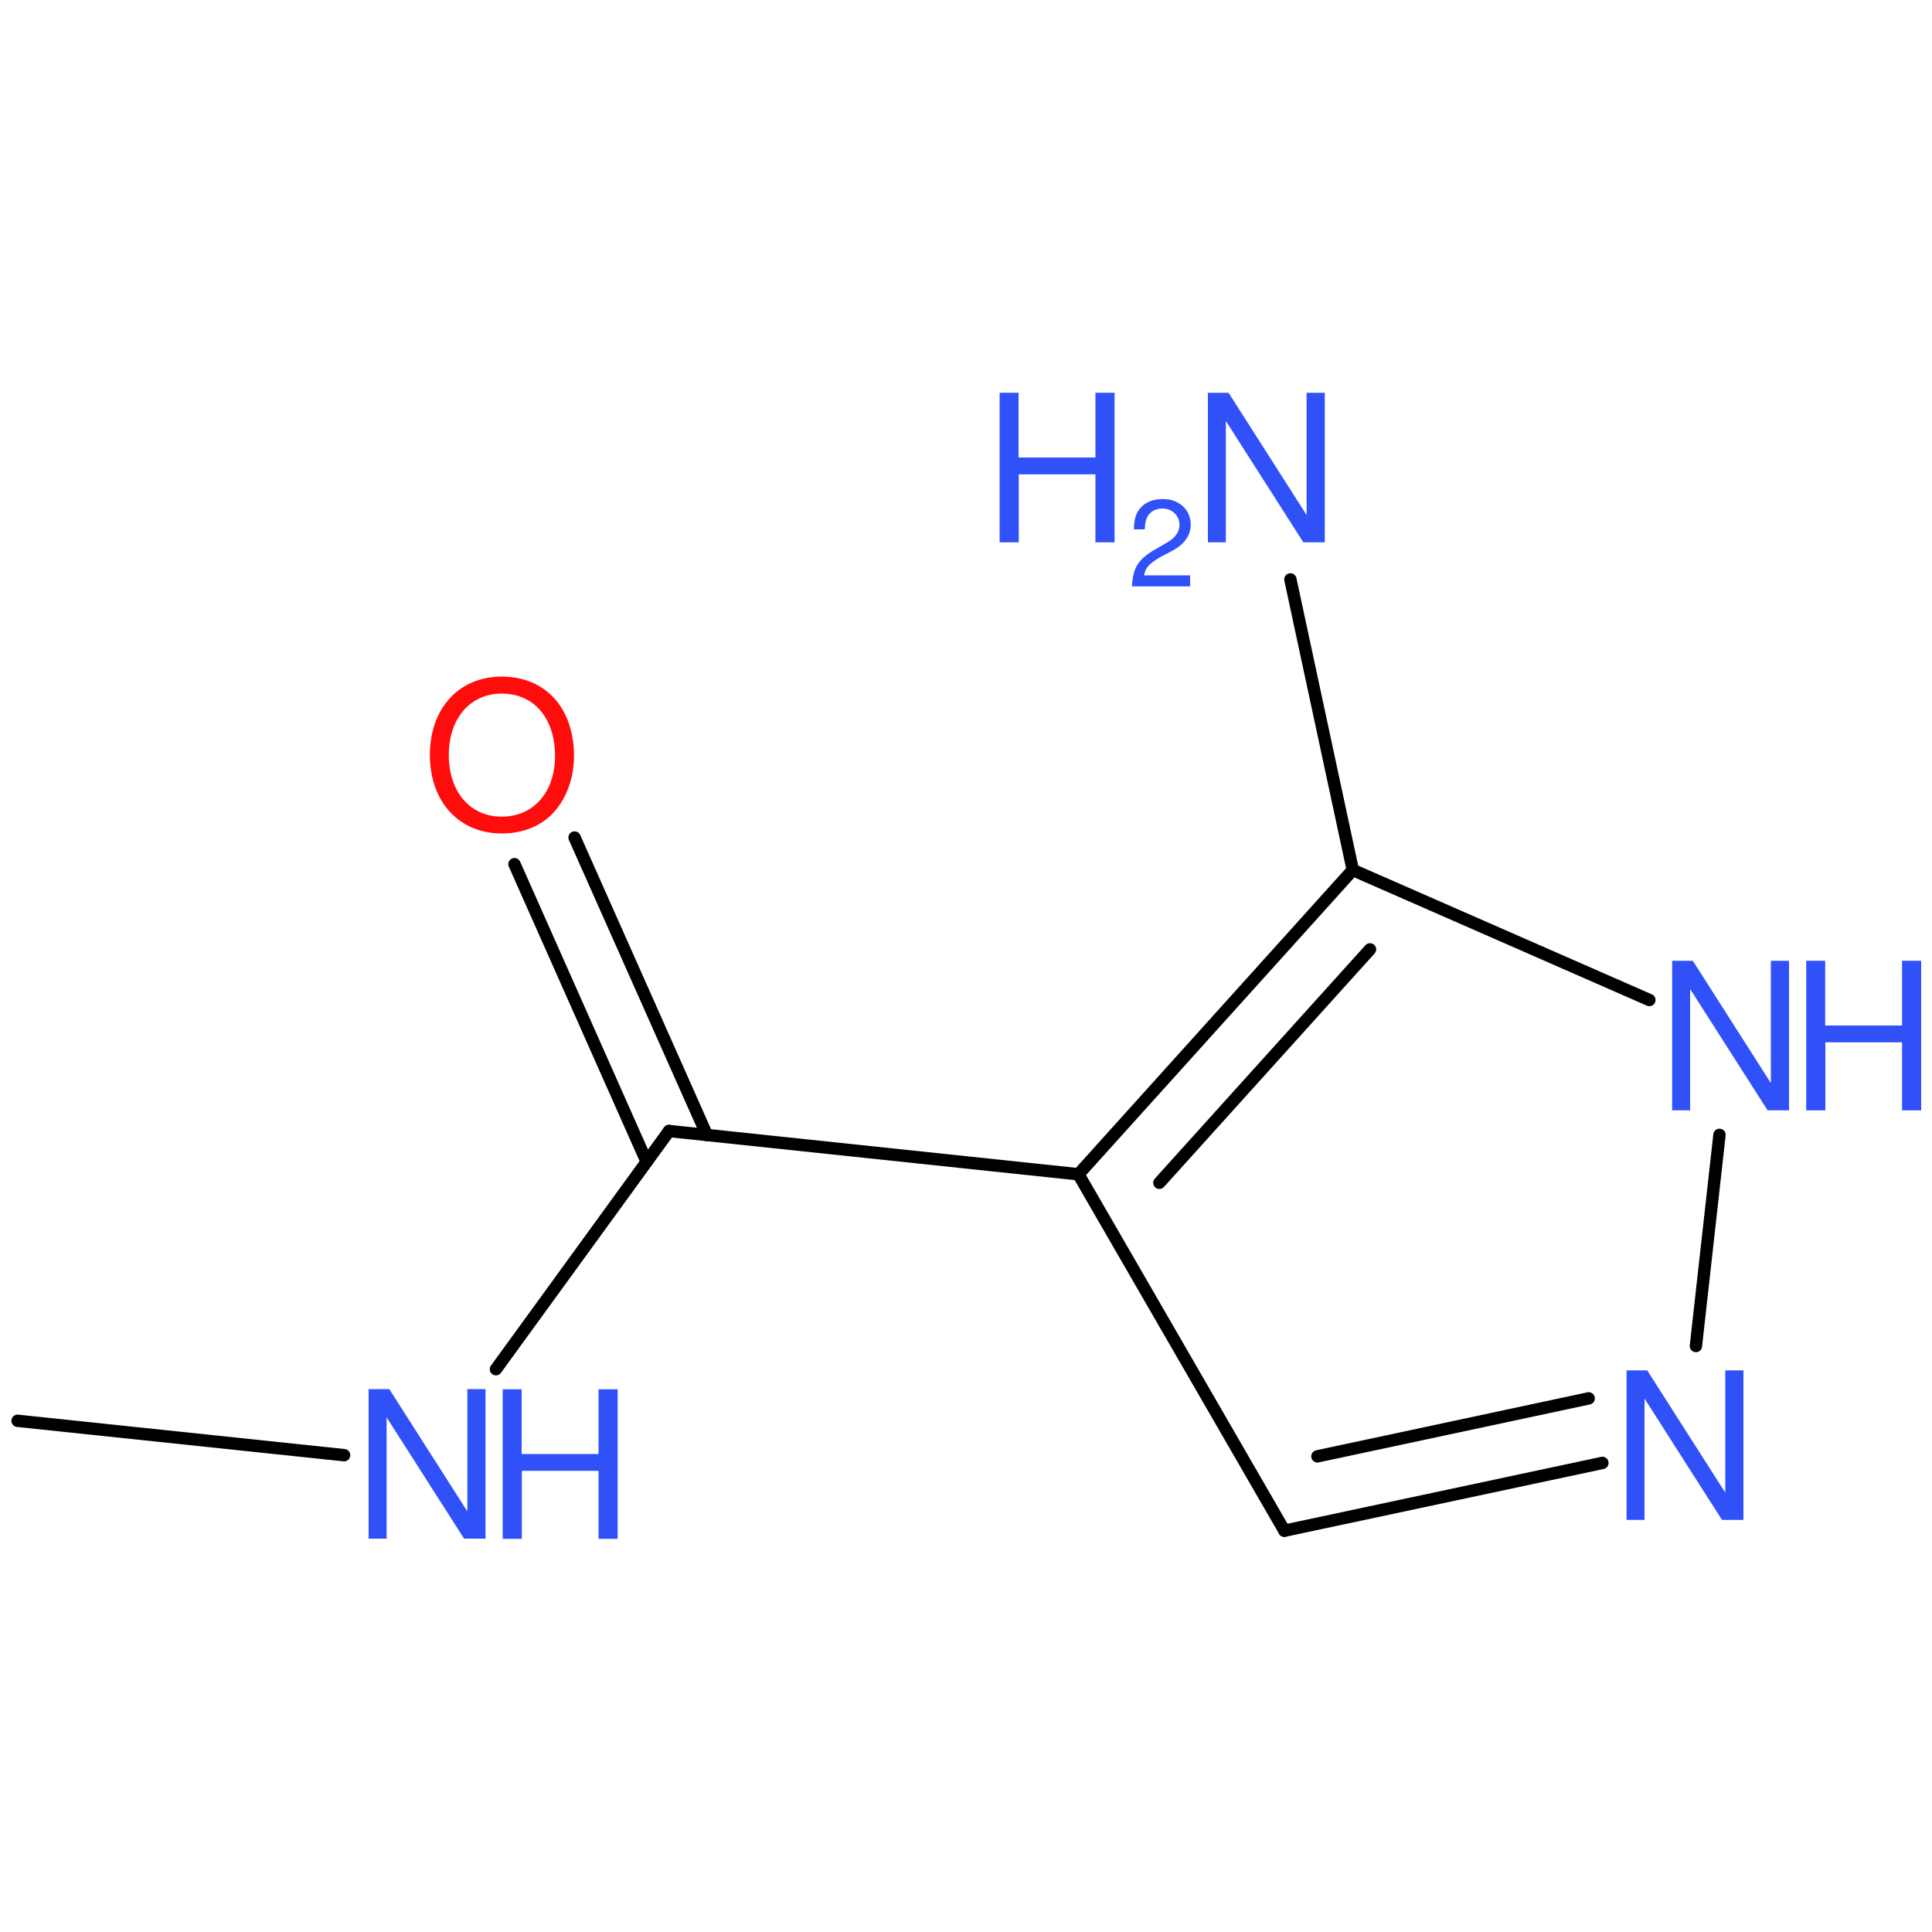 <?xml version='1.0' encoding='UTF-8'?>
<!DOCTYPE svg PUBLIC "-//W3C//DTD SVG 1.1//EN" "http://www.w3.org/Graphics/SVG/1.1/DTD/svg11.dtd">
<svg version='1.2' xmlns='http://www.w3.org/2000/svg' xmlns:xlink='http://www.w3.org/1999/xlink' width='100.0mm' height='100.0mm' viewBox='0 0 100.0 100.0'>
  <desc>Generated by the Chemistry Development Kit (http://github.com/cdk)</desc>
  <g stroke-linecap='round' stroke-linejoin='round' stroke='#000000' stroke-width='.64' fill='#3050F8'>
    <rect x='.0' y='.0' width='100.0' height='100.0' fill='none' stroke='none'/>
    <g id='mol1' class='mol'>
      <line id='mol1bnd1' class='bond' x1='.91' y1='73.54' x2='17.81' y2='75.32'/>
      <line id='mol1bnd2' class='bond' x1='25.67' y1='70.87' x2='34.63' y2='58.54'/>
      <g id='mol1bnd3' class='bond'>
        <line x1='33.47' y1='60.13' x2='26.63' y2='44.73'/>
        <line x1='36.59' y1='58.75' x2='29.74' y2='43.35'/>
      </g>
      <line id='mol1bnd4' class='bond' x1='34.63' y1='58.54' x2='55.82' y2='60.78'/>
      <g id='mol1bnd5' class='bond'>
        <line x1='70.02' y1='45.03' x2='55.82' y2='60.78'/>
        <line x1='70.91' y1='49.14' x2='60.01' y2='61.22'/>
      </g>
      <line id='mol1bnd6' class='bond' x1='70.02' y1='45.03' x2='85.37' y2='51.76'/>
      <line id='mol1bnd7' class='bond' x1='89.0' y1='58.74' x2='87.78' y2='69.67'/>
      <g id='mol1bnd8' class='bond'>
        <line x1='66.48' y1='79.23' x2='82.94' y2='75.72'/>
        <line x1='68.19' y1='75.38' x2='82.23' y2='72.38'/>
      </g>
      <line id='mol1bnd9' class='bond' x1='55.82' y1='60.78' x2='66.48' y2='79.23'/>
      <line id='mol1bnd10' class='bond' x1='70.02' y1='45.03' x2='66.79' y2='29.99'/>
      <g id='mol1atm2' class='atom'>
        <path d='M25.12 71.9h-.93v6.33l-4.04 -6.33h-1.07v7.74h.93v-6.28l4.01 6.28h1.11v-7.74z' stroke='none'/>
        <path d='M30.98 76.13v3.52h.99v-7.74h-.99v3.35h-3.98v-3.35h-.98v7.74h.99v-3.52h3.97z' stroke='none'/>
      </g>
      <path id='mol1atm4' class='atom' d='M25.97 35.02c-2.22 .0 -3.72 1.65 -3.72 4.06c.0 2.42 1.51 4.06 3.72 4.06c.94 .0 1.77 -.28 2.41 -.82c.83 -.71 1.33 -1.91 1.33 -3.18c.0 -2.49 -1.47 -4.12 -3.74 -4.12zM25.97 35.9c1.67 .0 2.76 1.28 2.76 3.23c.0 1.86 -1.11 3.14 -2.76 3.14c-1.63 .0 -2.74 -1.28 -2.74 -3.19c.0 -1.9 1.11 -3.18 2.74 -3.18z' stroke='none' fill='#FF0D0D'/>
      <g id='mol1atm7' class='atom'>
        <path d='M92.59 49.73h-.93v6.33l-4.04 -6.33h-1.07v7.74h.93v-6.28l4.01 6.28h1.11v-7.74z' stroke='none'/>
        <path d='M98.45 53.95v3.52h.99v-7.74h-.99v3.35h-3.98v-3.35h-.98v7.74h.99v-3.52h3.97z' stroke='none'/>
      </g>
      <path id='mol1atm8' class='atom' d='M90.23 70.93h-.93v6.33l-4.04 -6.33h-1.07v7.74h.93v-6.28l4.01 6.28h1.11v-7.74z' stroke='none'/>
      <g id='mol1atm10' class='atom'>
        <path d='M68.56 20.33h-.93v6.33l-4.04 -6.33h-1.07v7.74h.93v-6.28l4.01 6.28h1.11v-7.74z' stroke='none'/>
        <path d='M56.7 24.55v3.52h.99v-7.74h-.99v3.35h-3.98v-3.35h-.98v7.74h.99v-3.52h3.97z' stroke='none'/>
        <path d='M61.59 29.78h-2.37c.05 -.38 .26 -.6 .81 -.93l.64 -.34c.64 -.34 .96 -.8 .96 -1.36c.0 -.38 -.15 -.73 -.42 -.96c-.27 -.24 -.6 -.36 -1.03 -.36c-.57 .0 -.99 .21 -1.25 .59c-.16 .24 -.23 .52 -.24 .98h.56c.02 -.31 .05 -.49 .13 -.64c.15 -.28 .44 -.44 .78 -.44c.51 .0 .89 .37 .89 .85c.0 .35 -.21 .66 -.61 .89l-.58 .34c-.94 .53 -1.22 .96 -1.27 1.95h3.01v-.55z' stroke='none'/>
      </g>
    </g>
  </g>
</svg>
